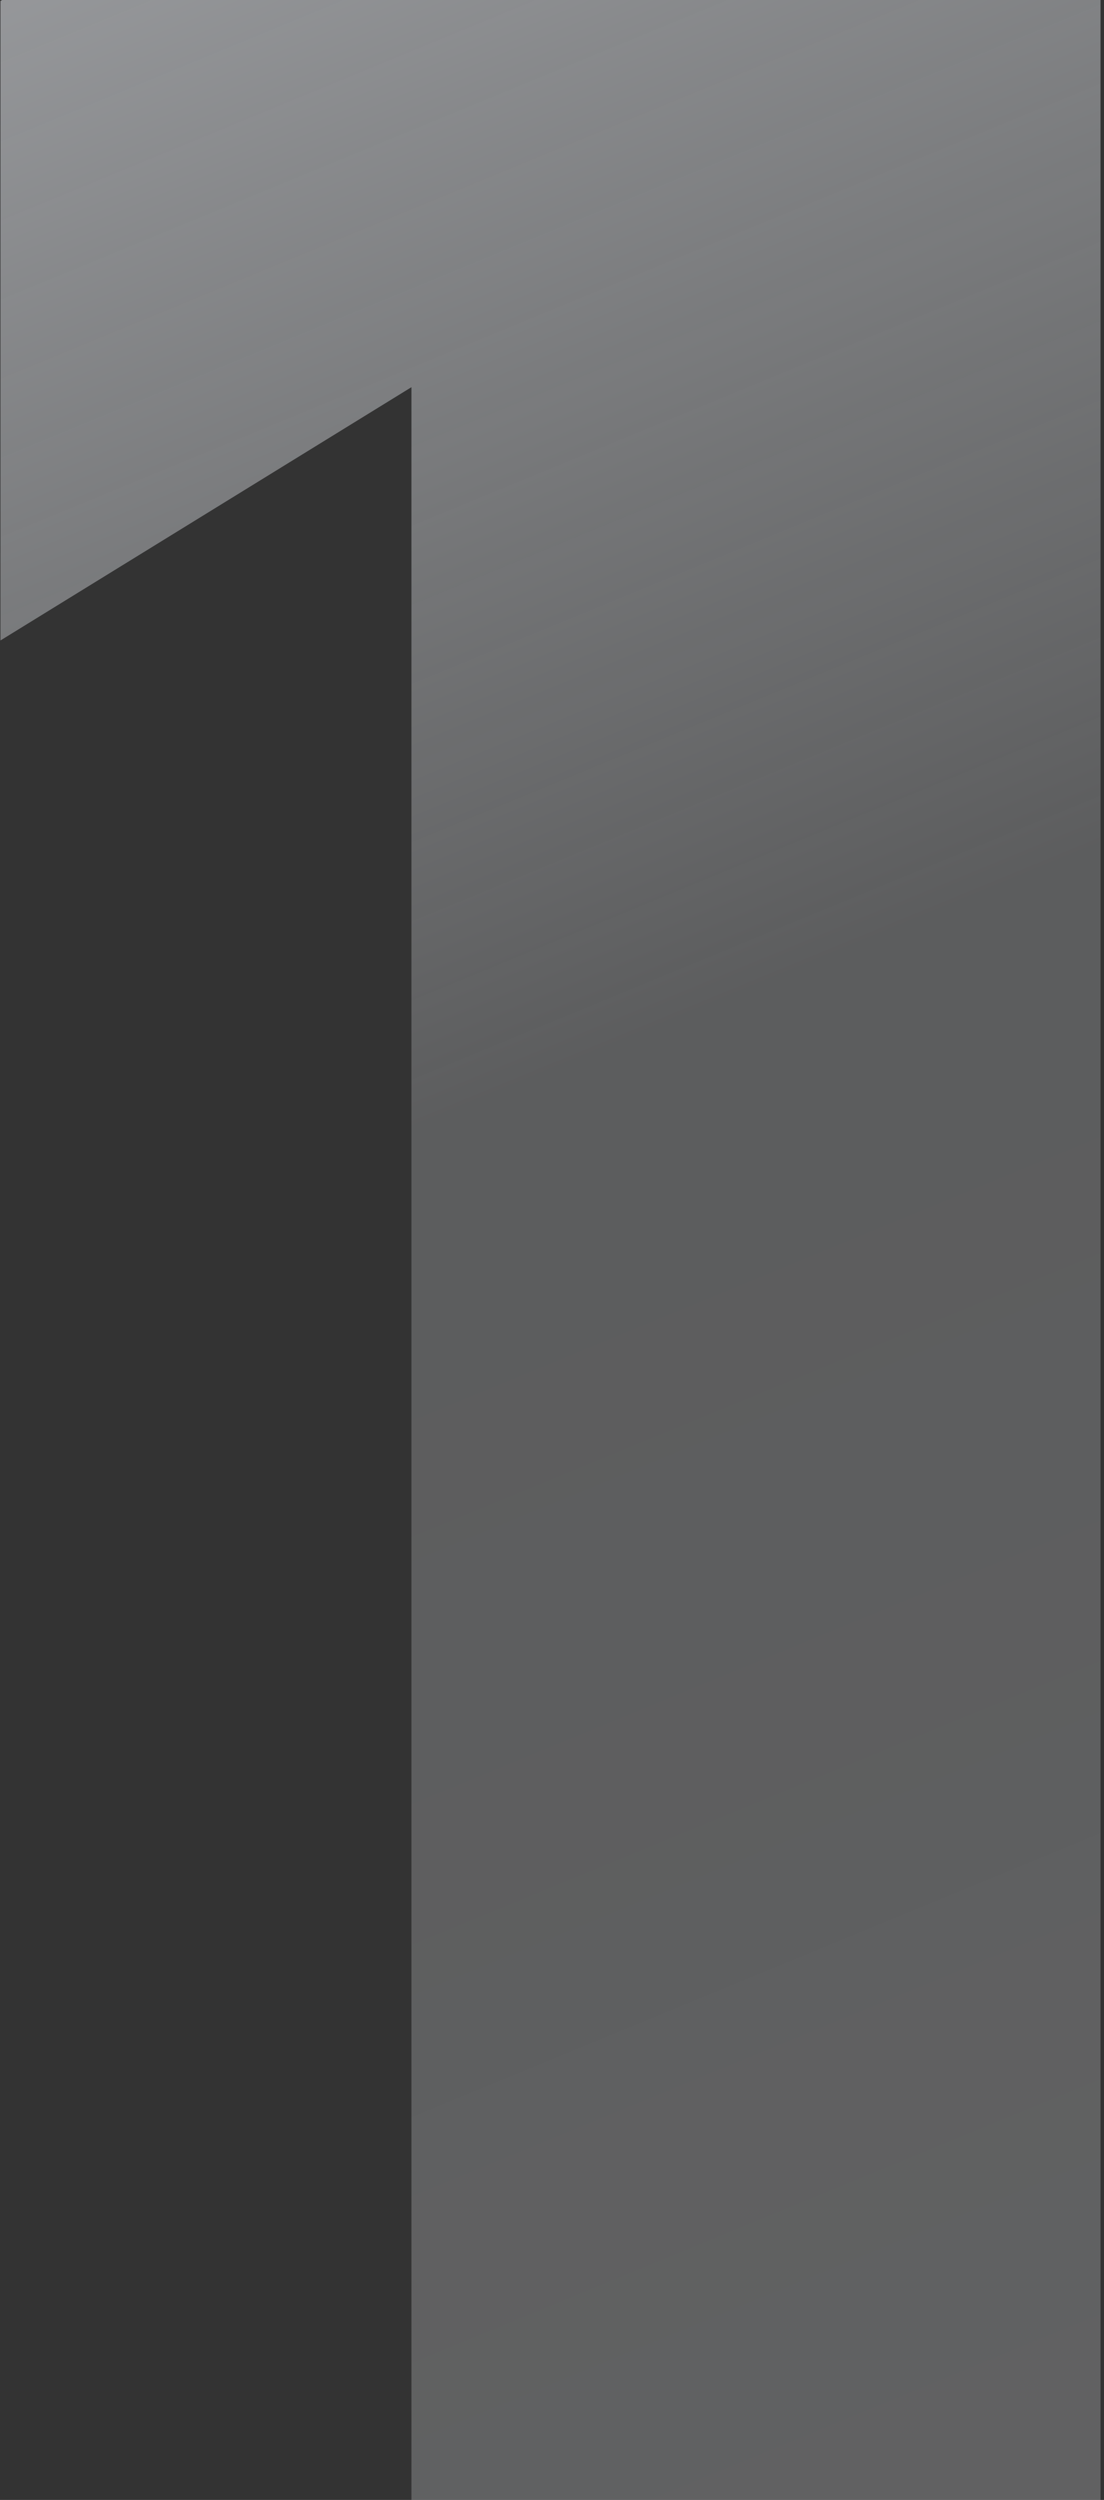<svg width="197" height="446" viewBox="0 0 197 446" fill="none" xmlns="http://www.w3.org/2000/svg">
<rect x="0" y="0" width="197" height="446" fill="#333333" stroke="none"/>
<path d="M88.233 -56.111H196.381V455H73.418V69.074L0.085 114.259V0.185L88.233 -56.111Z" fill="url(#paint0_linear_334_6463)"/>
<defs>
<linearGradient id="paint0_linear_334_6463" x1="54.5" y1="-136" x2="319.684" y2="507.424" gradientUnits="userSpaceOnUse">
<stop offset="0.155" stop-color="#DEE1E6" stop-opacity="0.57"/>
<stop offset="0.461" stop-color="#D7DADE" stop-opacity="0.25"/>
<stop offset="0.934" stop-color="#F5F7FA" stop-opacity="0.24"/>
</linearGradient>
</defs>
</svg>
